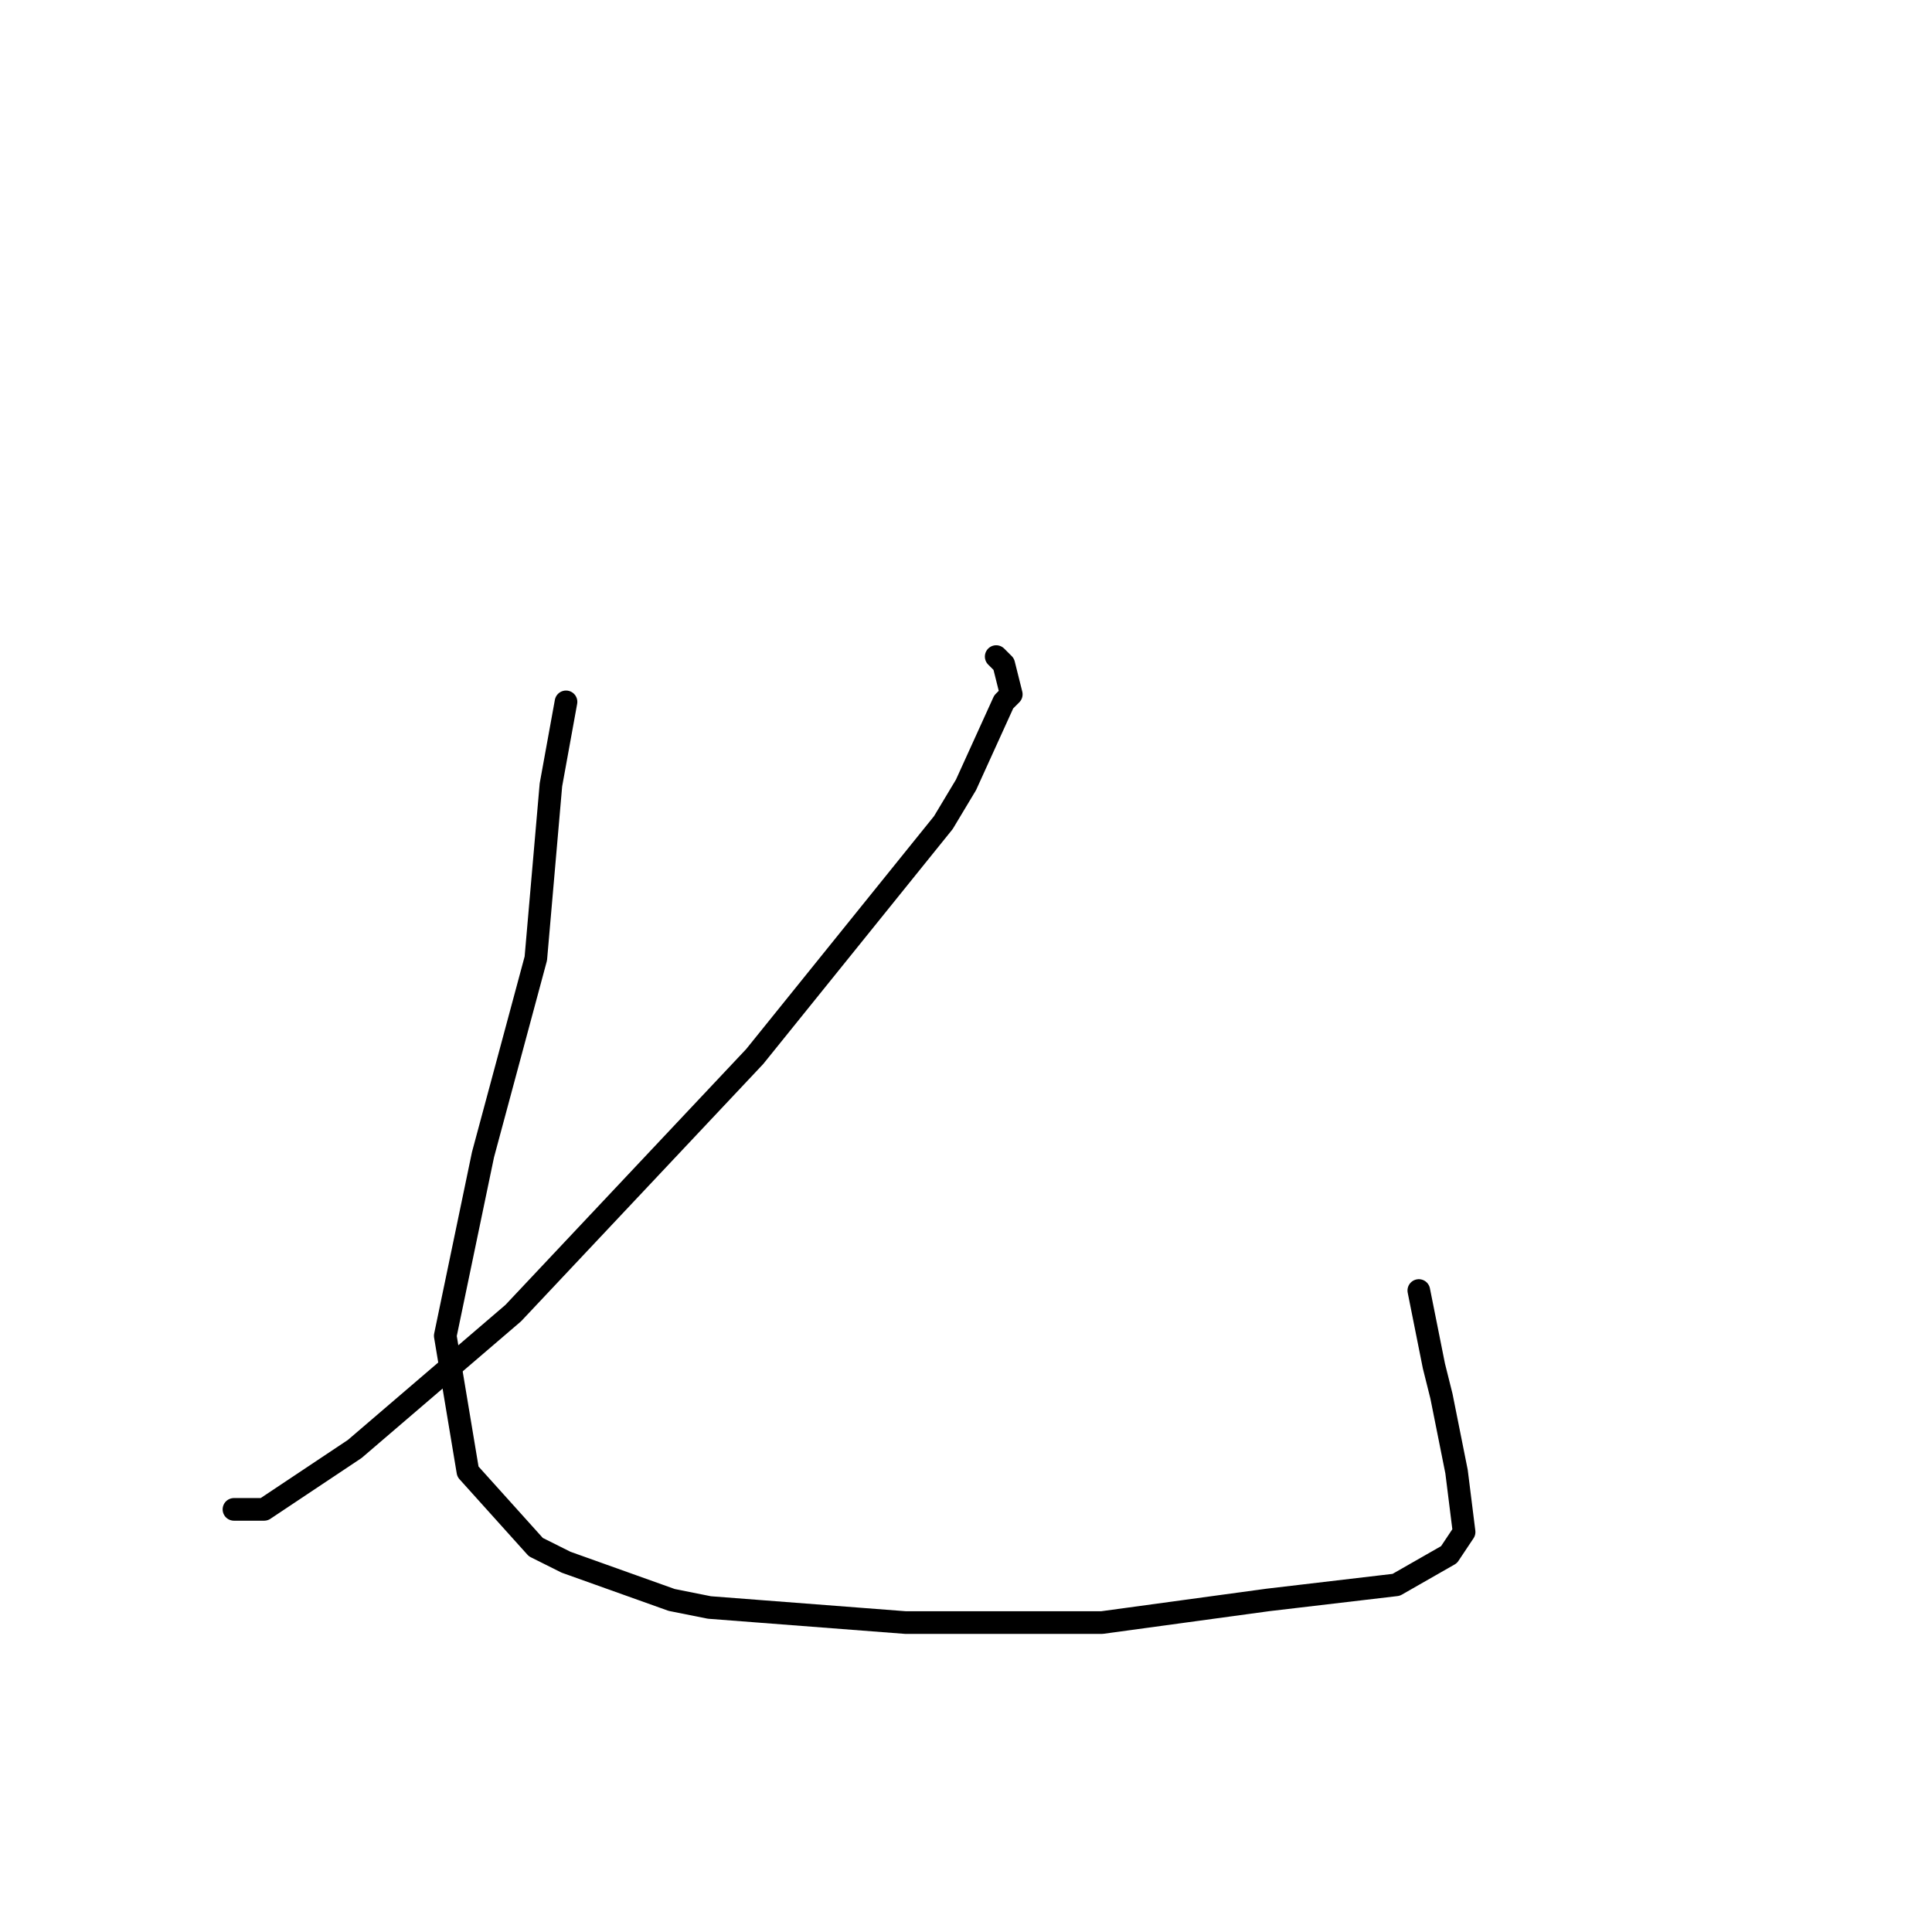 <?xml version="1.0" standalone="no"?>
    <svg width="256" height="256" xmlns="http://www.w3.org/2000/svg" version="1.1">
    <polyline stroke="black" stroke-width="3" stroke-linecap="round" fill="transparent" stroke-linejoin="round" points="132 87 133 88 134 92 133 93 128 104 125 109 100 140 68 174 47 192 35 200 31 200 31 200 " />
        <polyline stroke="black" stroke-width="3" stroke-linecap="round" fill="transparent" stroke-linejoin="round" points="75 93 73 104 71 127 64 153 59 177 62 195 71 205 75 207 89 212 94 213 120 215 146 215 168 212 185 210 192 206 194 203 193 195 191 185 190 181 188 171 188 171 " />
        </svg>